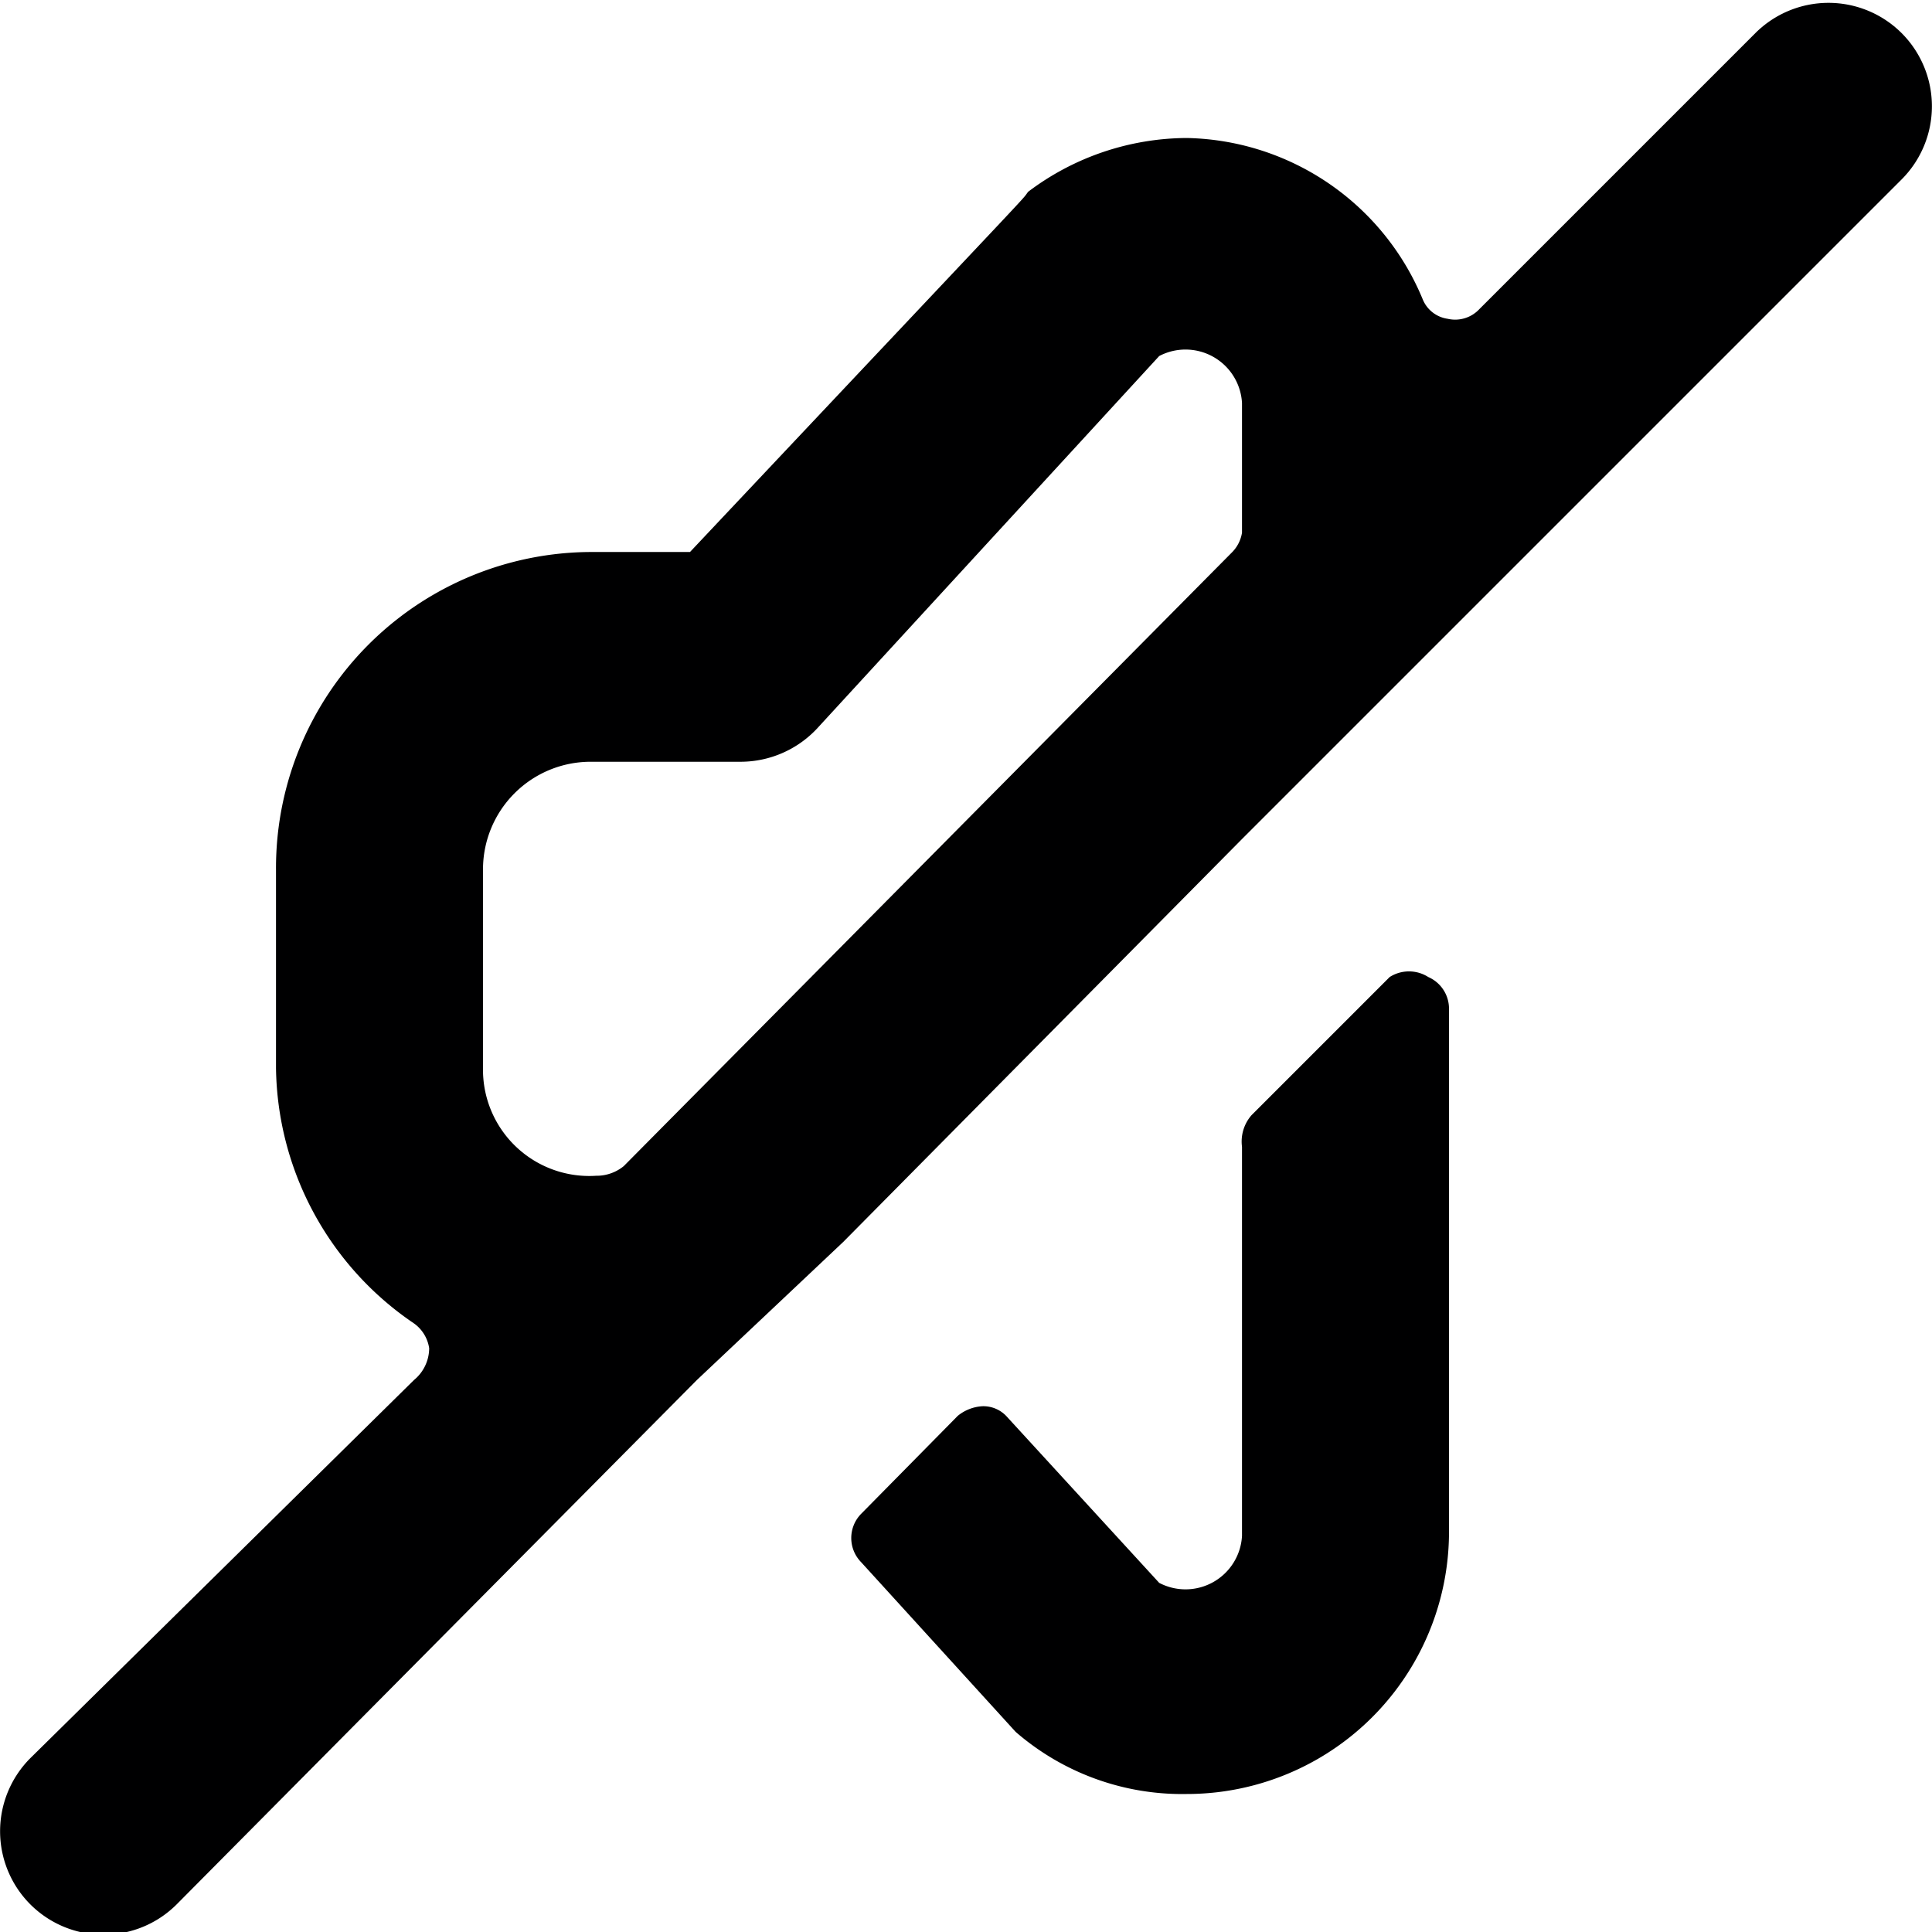 <svg xmlns="http://www.w3.org/2000/svg" viewBox="0 0 14 14">
  <g>
    <path d="M9,11.13a.41.41,0,0,1-.6.34l-1.1-1.2a.23.23,0,0,0-.18-.08.31.31,0,0,0-.18.07l-.7.71a.25.25,0,0,0,0,.35l1.12,1.23A1.84,1.84,0,0,0,8.6,13a1.9,1.9,0,0,0,1.9-1.9V7.31a.25.25,0,0,0-.15-.23.26.26,0,0,0-.28,0l-1,1A.29.29,0,0,0,9,8.31Z" style="fill: #000001"/>
    <path d="M13.78.24a.75.75,0,0,0-1.06,0l-2,2a.24.24,0,0,1-.23.07.23.23,0,0,1-.18-.14A1.89,1.89,0,0,0,8.6,1a1.92,1.92,0,0,0-1.15.39C7.39,1.47,7.6,1.24,5,4H4.28A2.29,2.29,0,0,0,2,6.3V7.74A2.27,2.27,0,0,0,3,9.59a.27.27,0,0,1,.11.18A.3.3,0,0,1,3,10L.22,12.74a.75.75,0,0,0,0,1.06.75.75,0,0,0,1.06,0L5.05,10h0L6.11,9h0L9,6.08H9l1.5-1.5h0L13.78,1.3A.75.75,0,0,0,13.78.24ZM4.52,8.45a.31.31,0,0,1-.2.07.77.77,0,0,1-.82-.78V6.3a.78.78,0,0,1,.78-.78H5.37a.76.76,0,0,0,.55-.24L8.4,2.58a.41.41,0,0,1,.6.34v.94A.26.26,0,0,1,8.93,4Z" style="fill: #000001"/>
  </g>
</svg>
